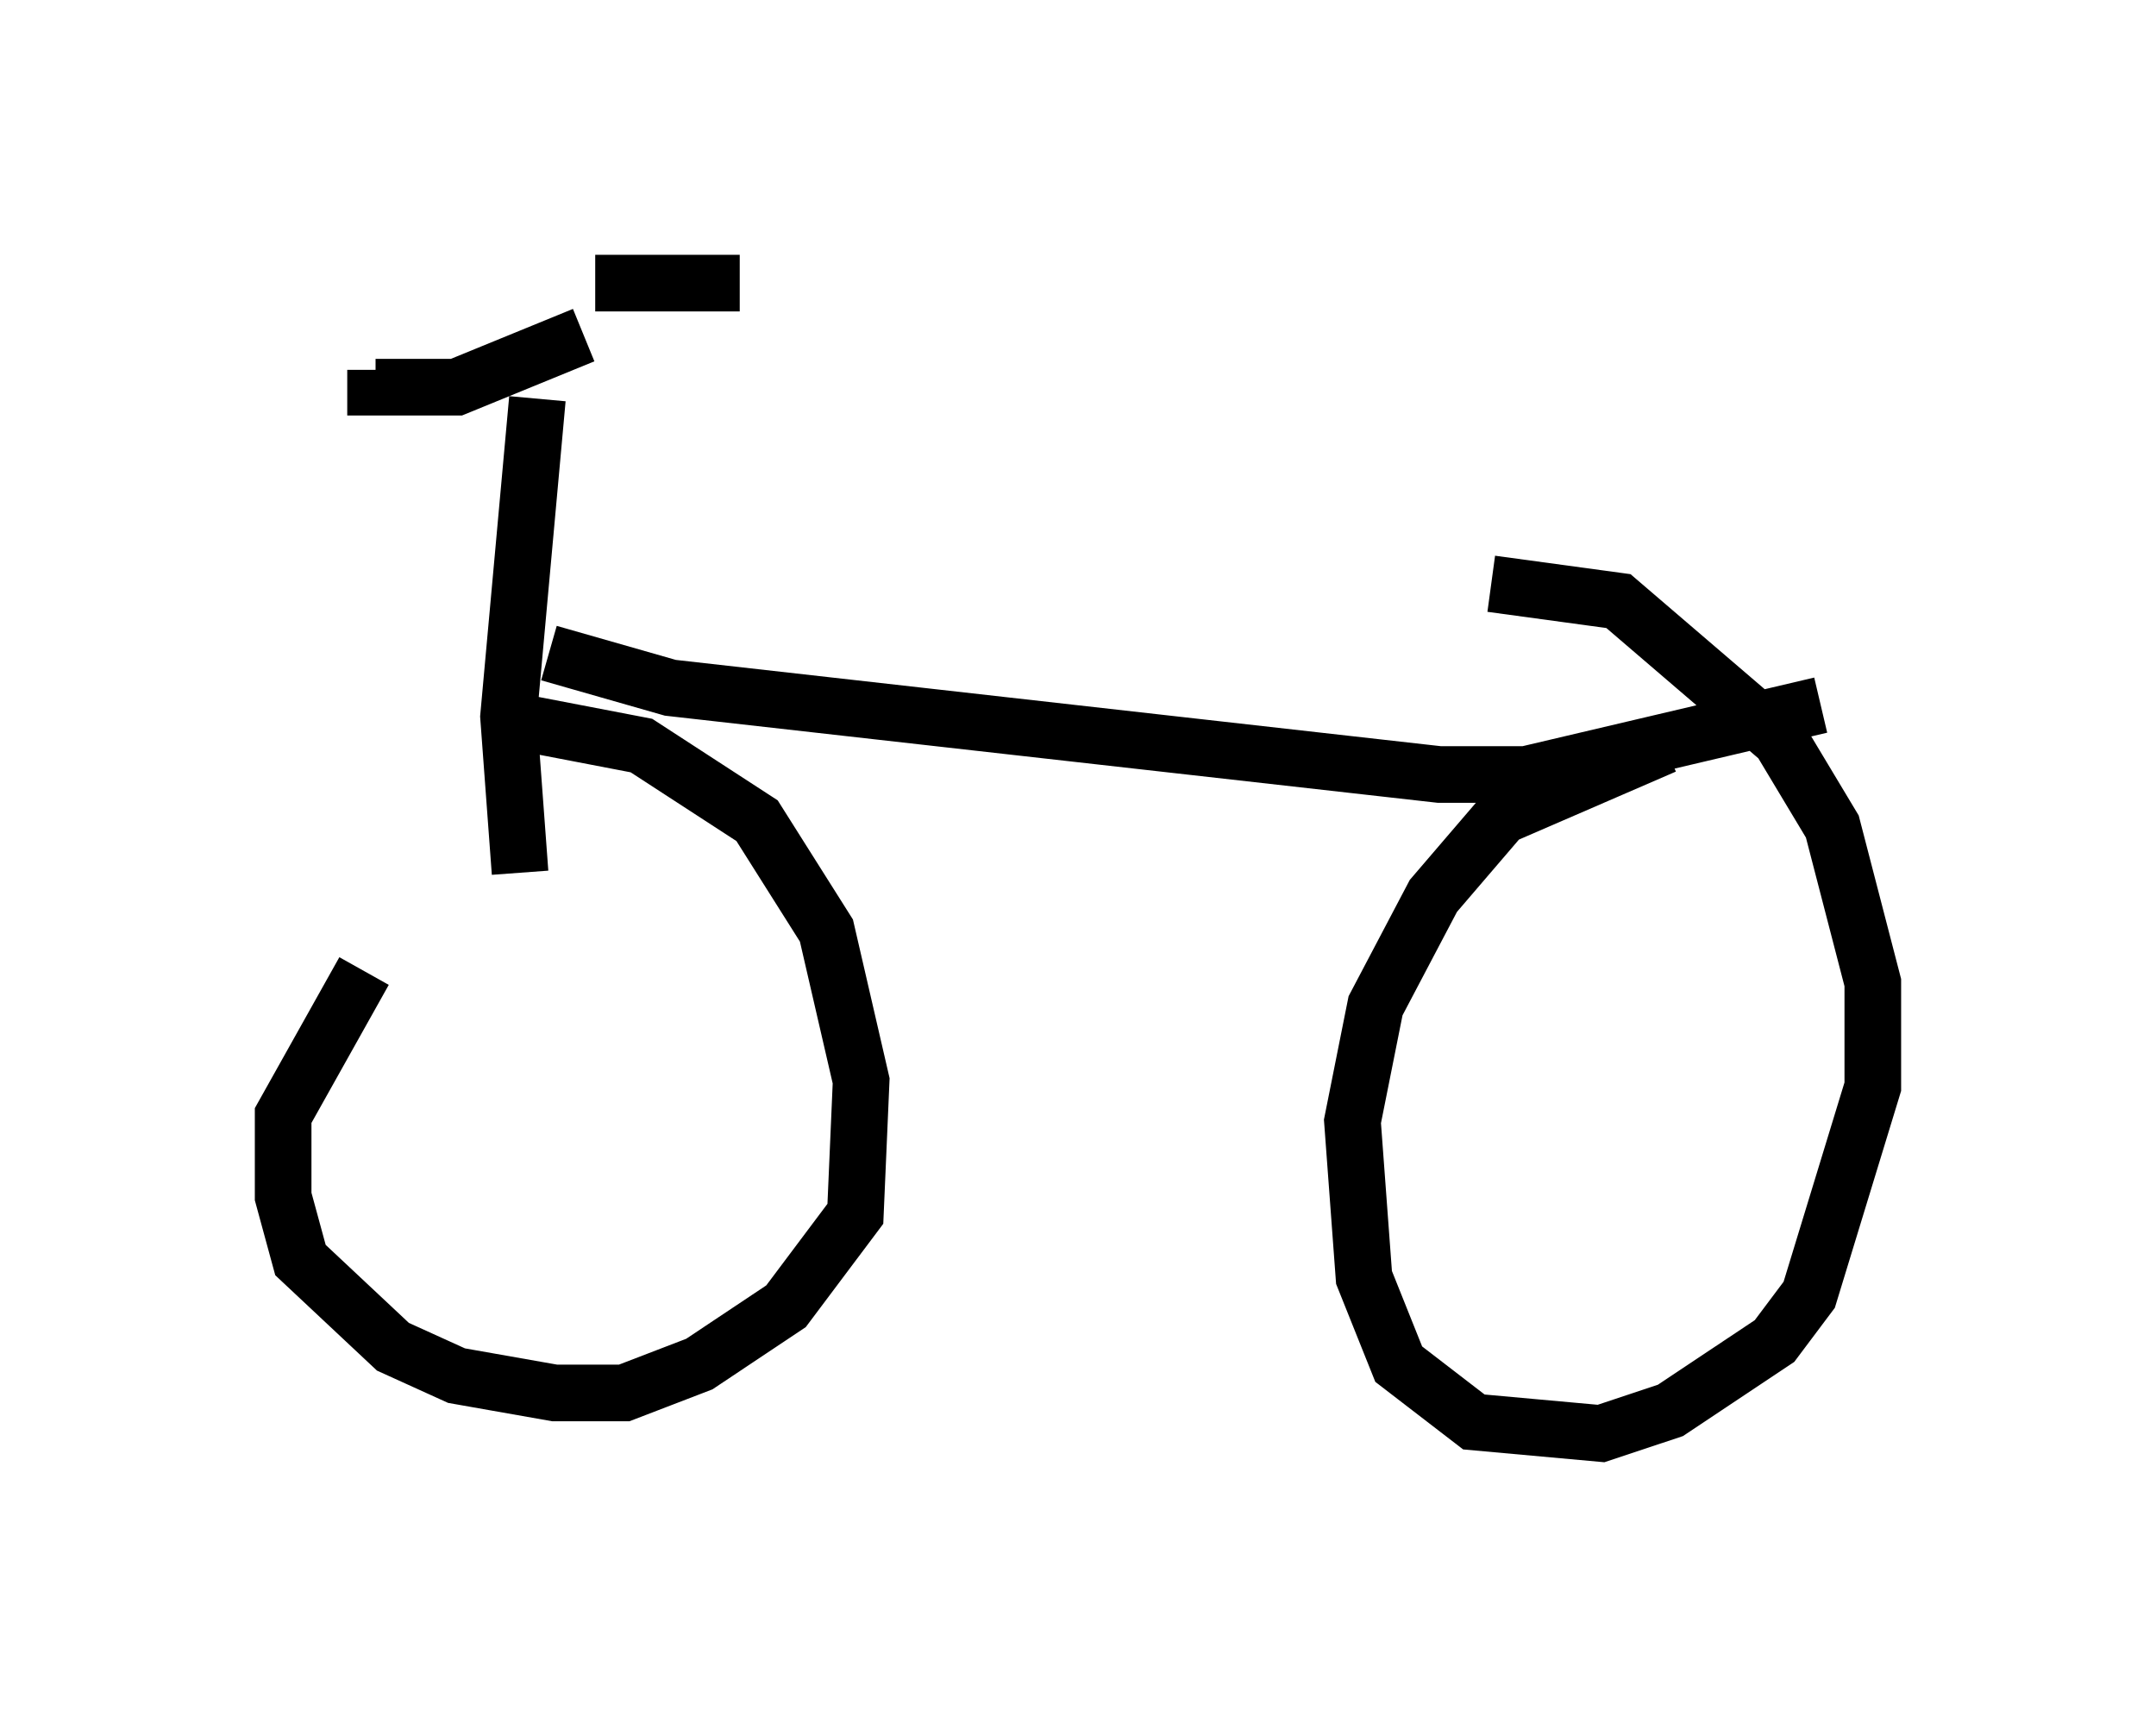 <?xml version="1.0" encoding="utf-8" ?>
<svg baseProfile="full" height="30.315" version="1.1" width="38.073" xmlns="http://www.w3.org/2000/svg" xmlns:ev="http://www.w3.org/2001/xml-events" xmlns:xlink="http://www.w3.org/1999/xlink"><defs /><rect fill="white" height="30.315" width="38.073" x="0" y="0" /><path d="M8.981, 15.208 m-2.552, 1.94 l-1.429, 2.552 0.0, 1.429 l0.306, 1.123 1.633, 1.531 l1.123, 0.51 1.735, 0.306 l1.225, 0.0 1.327, -0.51 l1.531, -1.021 1.225, -1.633 l0.102, -2.348 -0.613, -2.654 l-1.225, -1.94 -2.042, -1.327 l-2.654, -0.51 m0.817, -5.615 l-0.51, 5.615 0.204, 2.756 m1.123, -9.494 l-2.246, 0.919 -1.429, 0.0 l0.0, -0.306 m3.879, -1.531 l2.552, 0.0 m-3.369, 6.533 l2.144, 0.613 13.577, 1.531 l1.531, 0.0 5.206, -1.225 m-2.756, 0.715 l-3.063, 1.327 m0.817, -0.817 l-1.838, 2.144 -1.021, 1.94 l-0.408, 2.042 0.204, 2.756 l0.613, 1.531 1.327, 1.021 l2.246, 0.204 1.225, -0.408 l1.838, -1.225 0.613, -0.817 l1.123, -3.675 0.0, -1.838 l-0.715, -2.756 -0.919, -1.531 l-2.858, -2.45 -2.246, -0.306 " fill="none" stroke="black" stroke-width="1" /></svg>